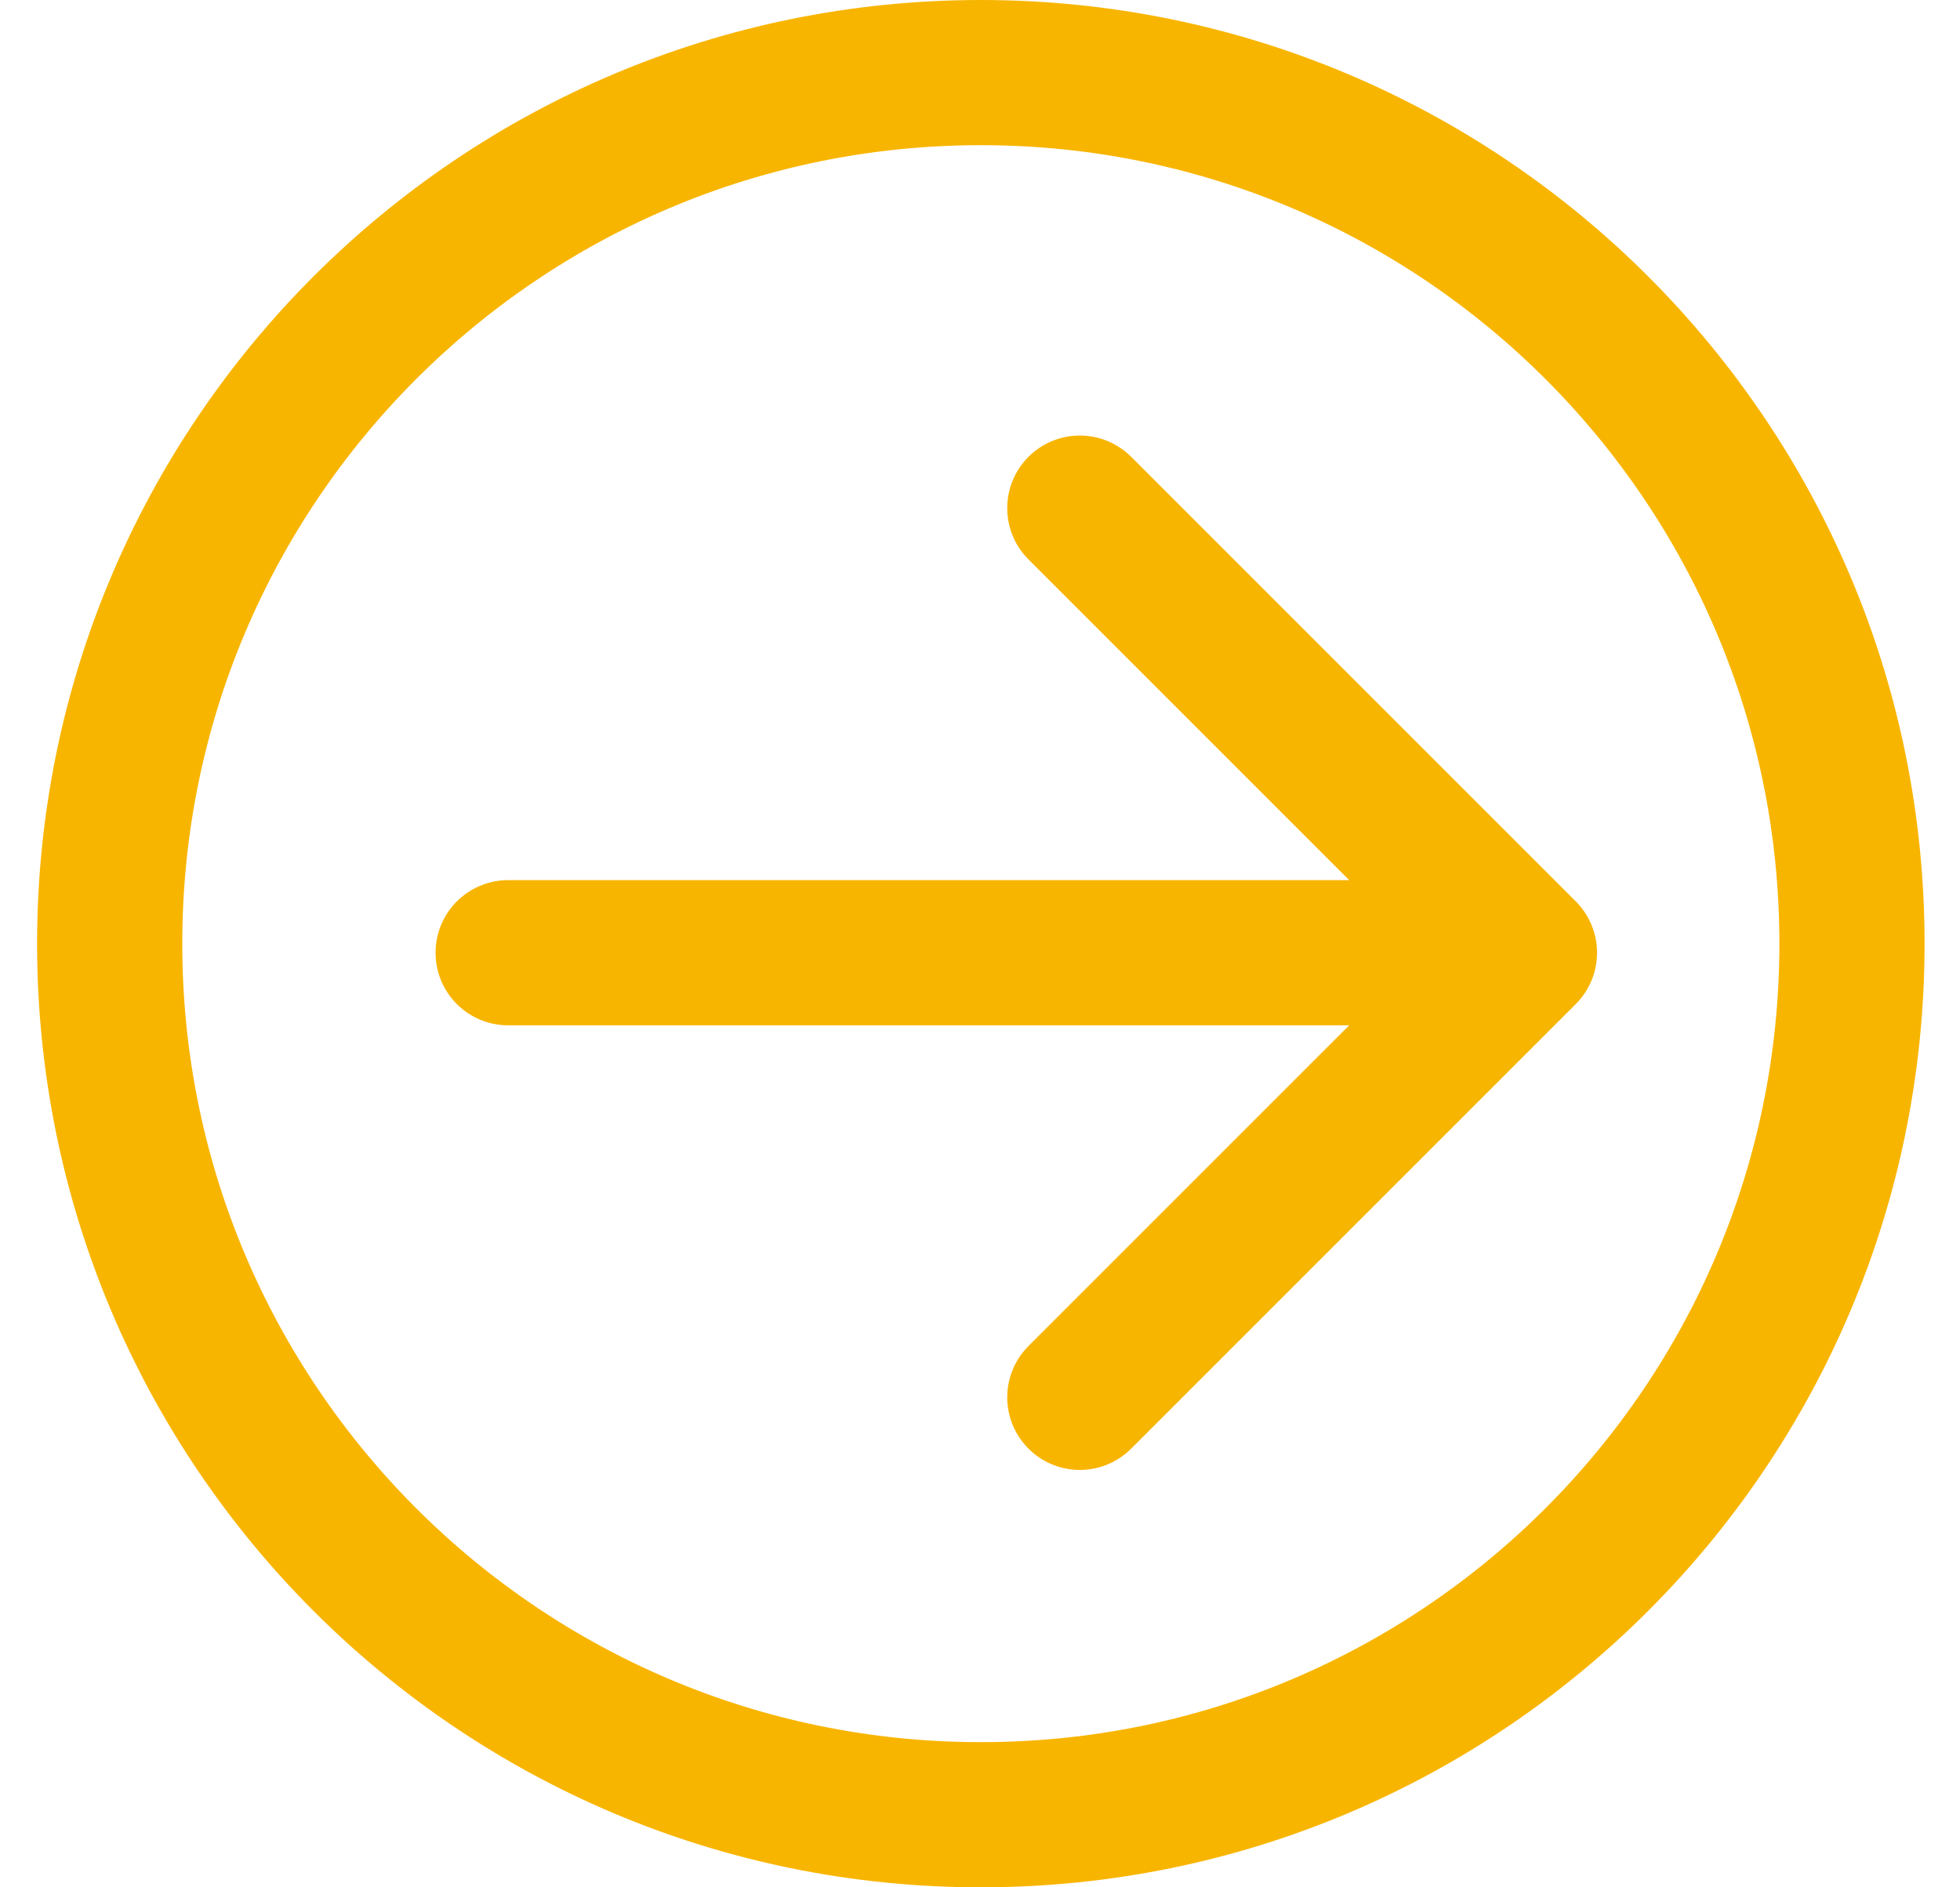 <svg width="27" height="26" viewBox="0 0 27 26" fill="none" xmlns="http://www.w3.org/2000/svg">
<path d="M7 13.125L21 13.125M21 13.125L14.875 7M21 13.125L14.875 19.25" stroke="#F8B500" stroke-width="2" stroke-linecap="round" stroke-linejoin="round"/>
<path d="M13.511 1C6.884 1 1.511 6.373 1.511 13C1.511 19.627 6.884 25 13.511 25C20.139 25 25.512 19.627 25.512 13C25.512 6.373 20.139 1 13.511 1Z" stroke="#F8B500" stroke-width="2" stroke-linecap="round" stroke-linejoin="round"/>
</svg>

